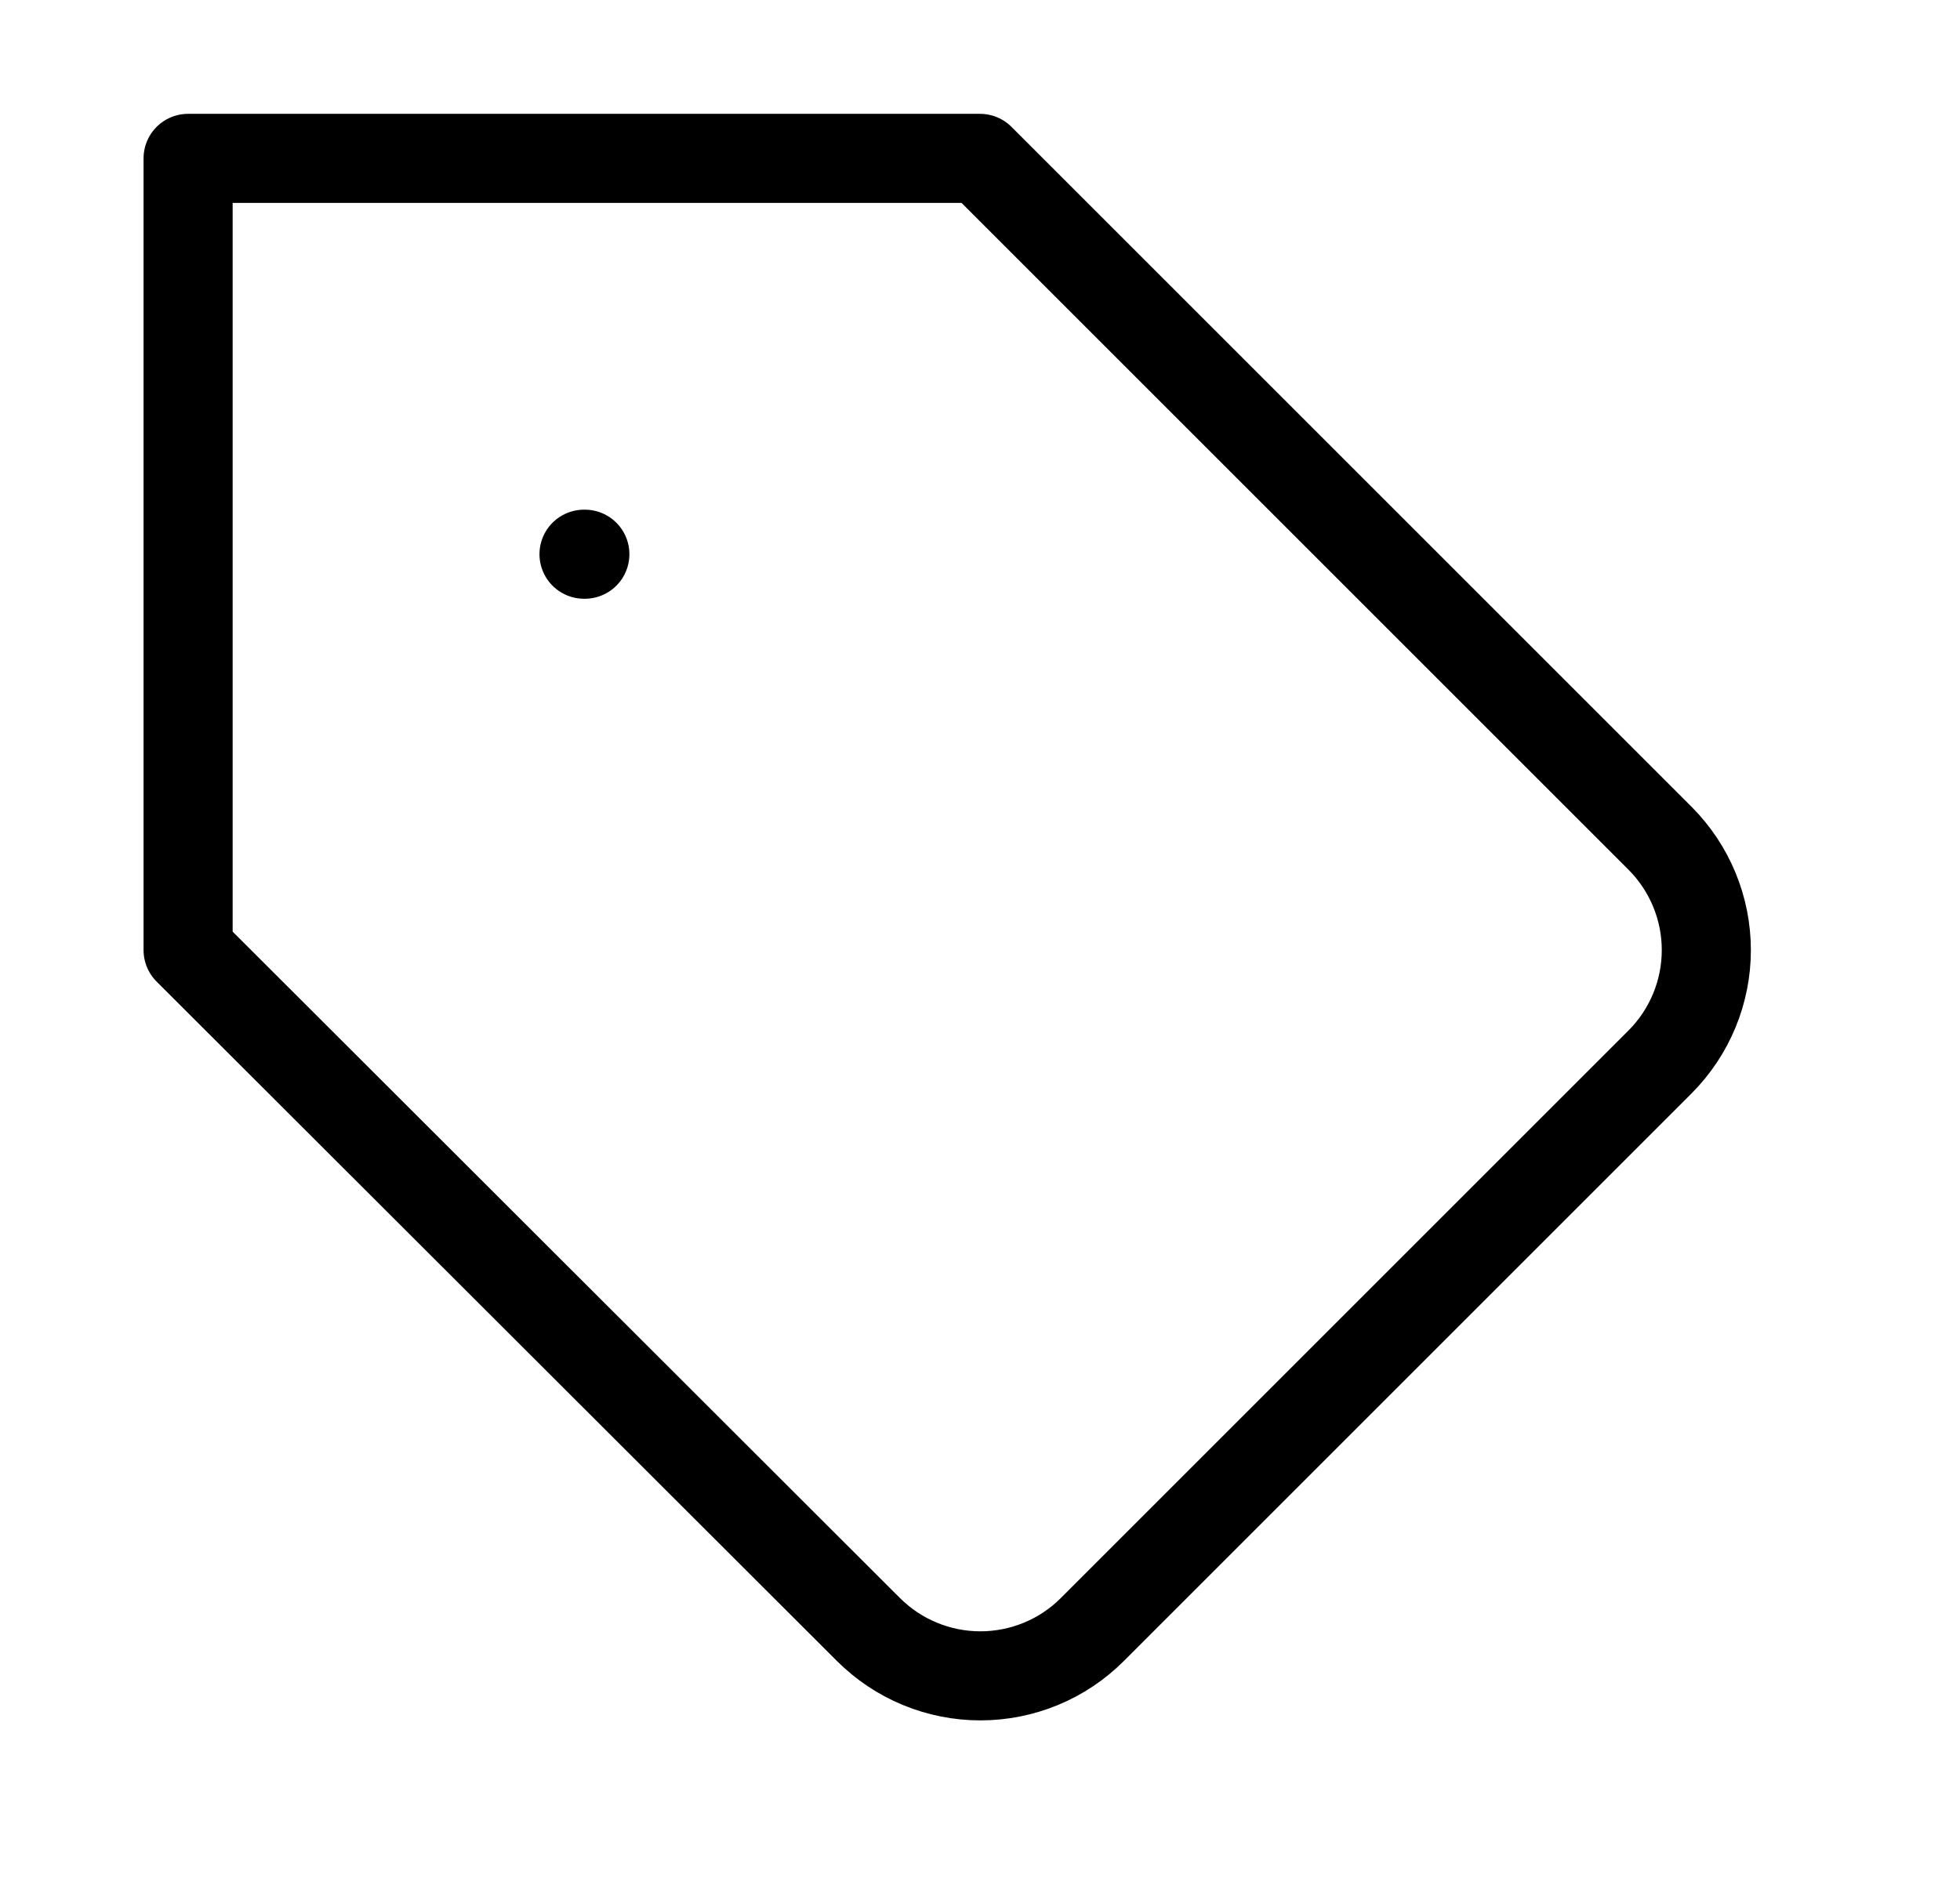 <svg  viewBox="0 0 33 32" fill="none" xmlns="http://www.w3.org/2000/svg">
<path d="M27.953 17.88L18.393 27.44C18.146 27.688 17.852 27.885 17.528 28.019C17.204 28.153 16.857 28.222 16.507 28.222C16.156 28.222 15.809 28.153 15.486 28.019C15.162 27.885 14.868 27.688 14.62 27.44L3.167 16V2.667H16.5L27.953 14.12C28.45 14.62 28.729 15.296 28.729 16C28.729 16.704 28.45 17.38 27.953 17.88V17.88Z" stroke="currentColor" stroke-width="1.5" stroke-linecap="round" stroke-linejoin="round"/>
<path d="M9.833 9.333H9.847" stroke="currentColor" stroke-width="1.5" stroke-linecap="round" stroke-linejoin="round"/>
</svg>
